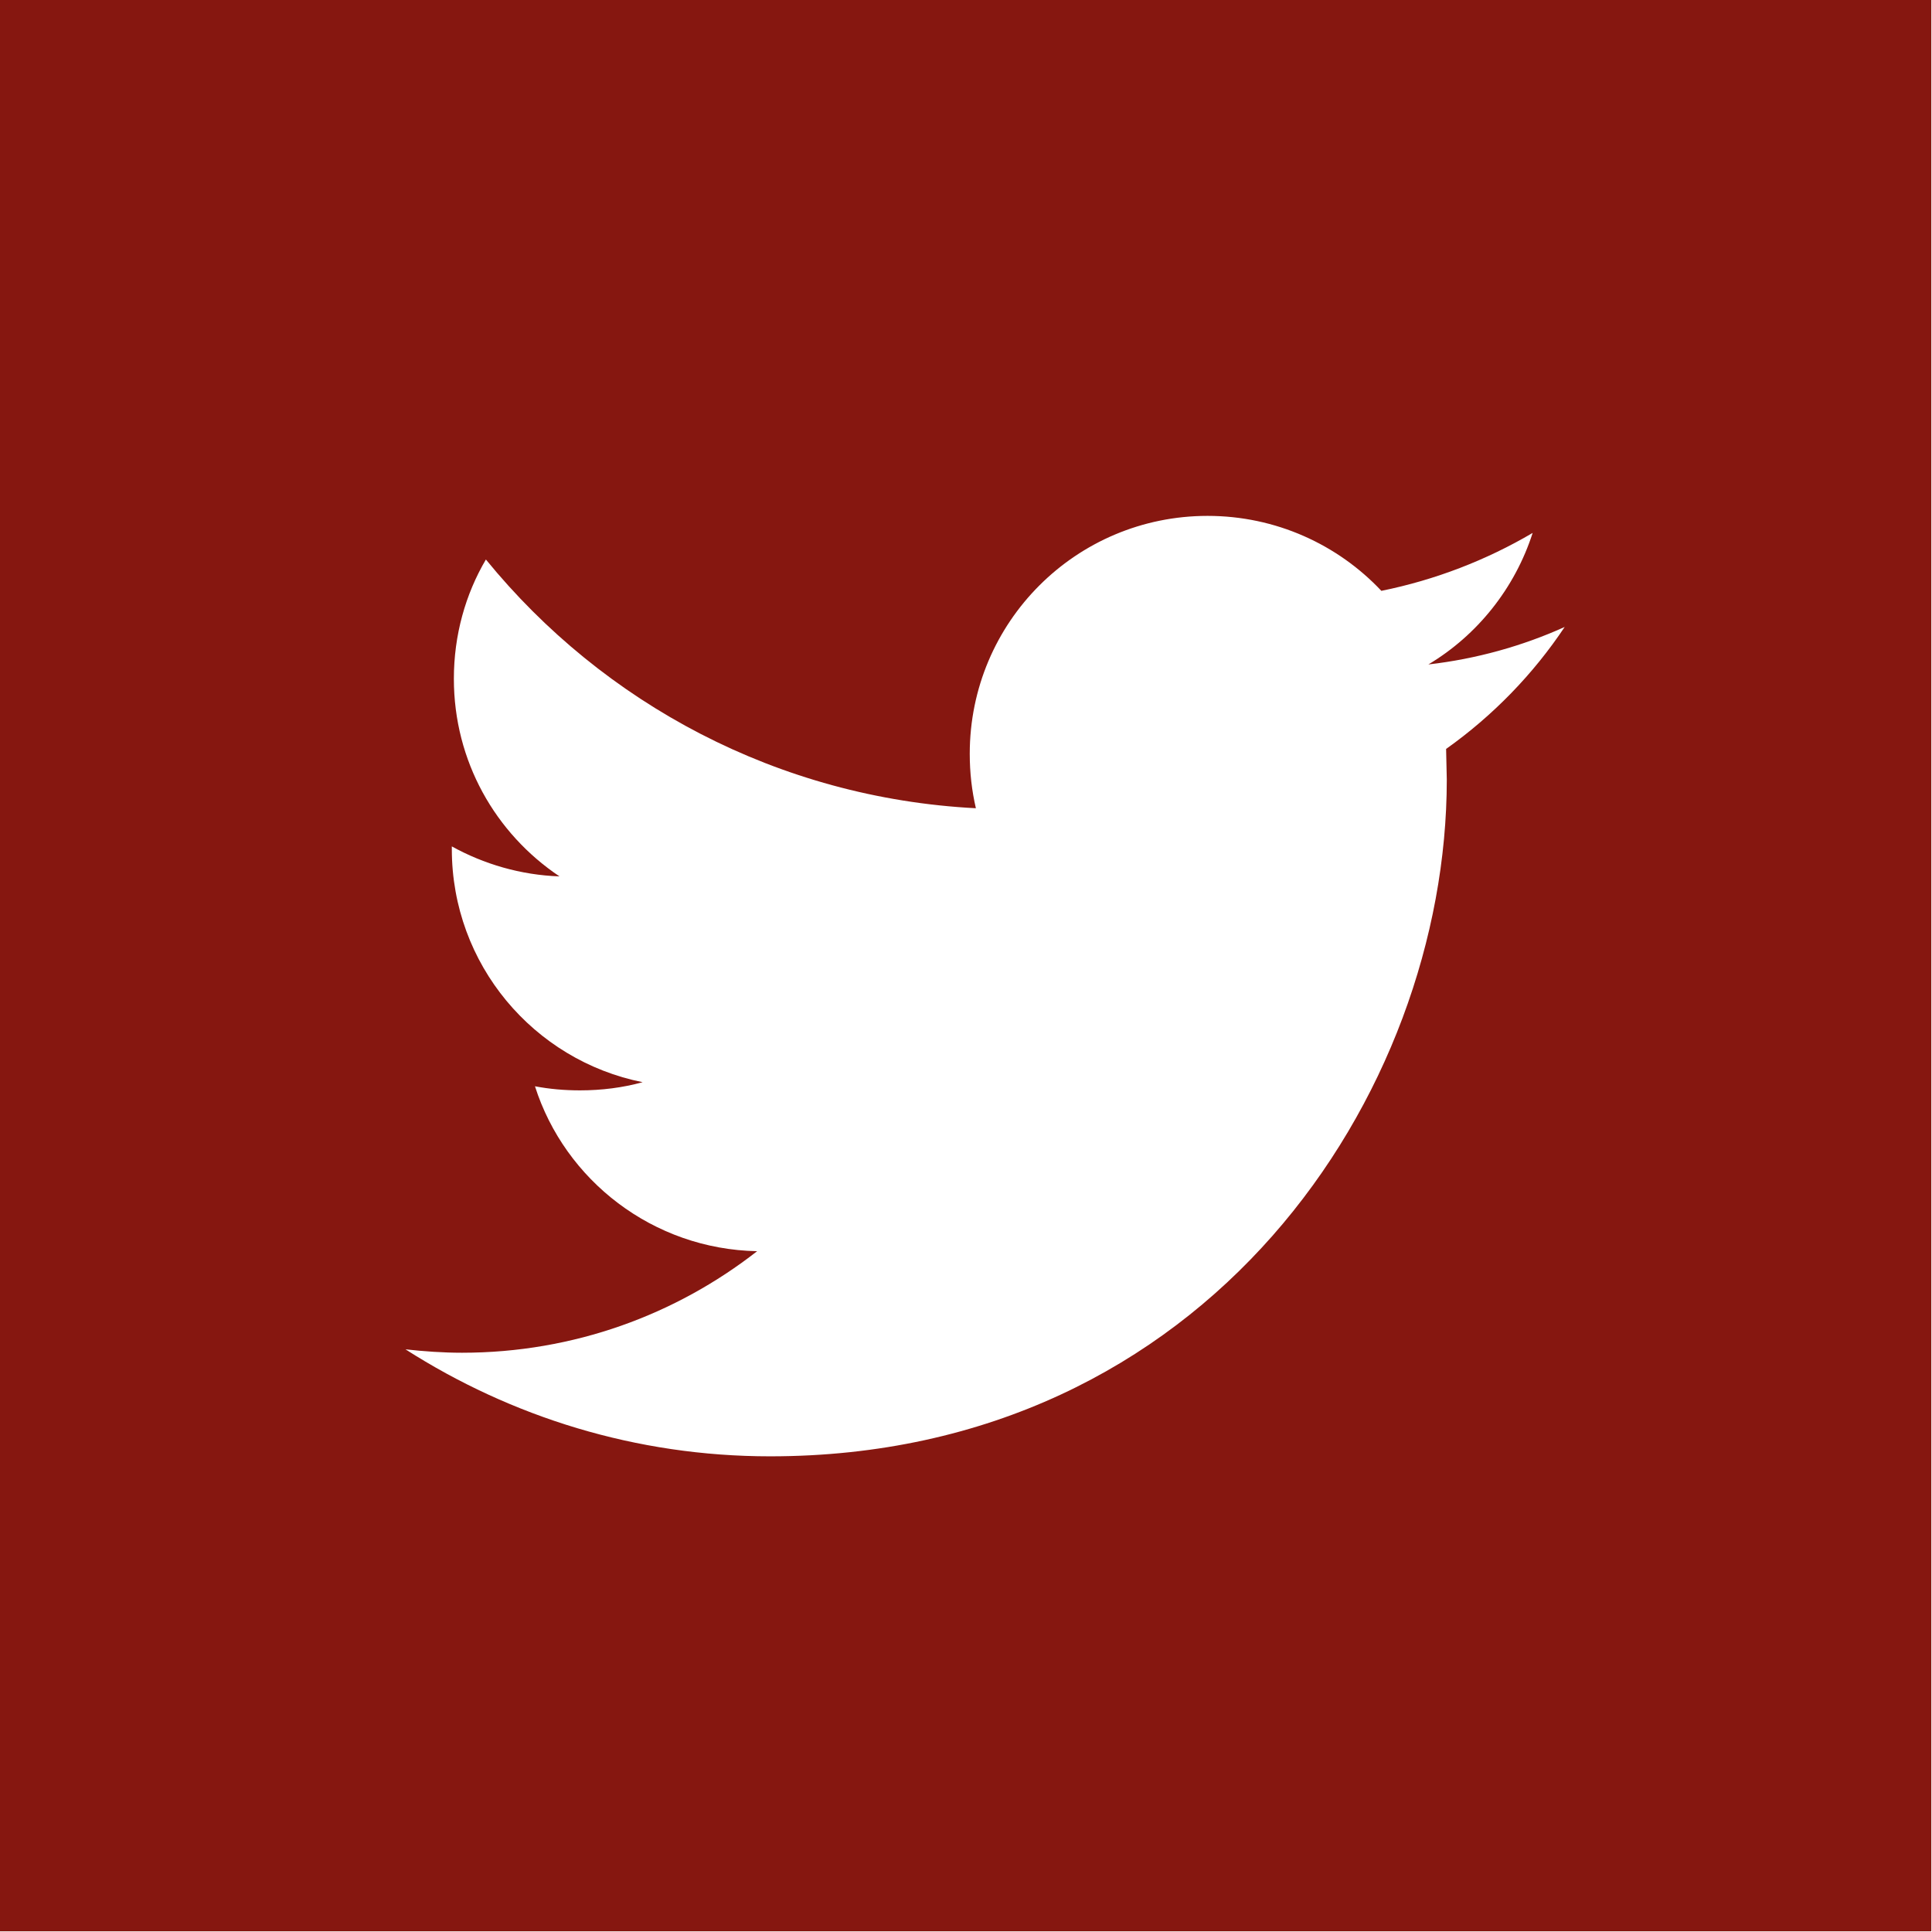 <?xml version="1.0" encoding="utf-8"?>
<!-- Generator: Adobe Illustrator 18.1.1, SVG Export Plug-In . SVG Version: 6.00 Build 0)  -->
<svg version="1.1" id="Capa_1" xmlns="http://www.w3.org/2000/svg" xmlns:xlink="http://www.w3.org/1999/xlink" x="0px" y="0px"
	 viewBox="0 0 283.5 283.5" enable-background="new 0 0 283.5 283.5" xml:space="preserve">
<g>
	<g>
		<path fill="#861710" d="M141.7,0L0,0v141.7v141.7h141.7h141.7V141.7V0L141.7,0z M212.2,109.9l0.1,4.5c0,46.1-35.1,99.3-99.3,99.3
			c-19.7,0-38-5.8-53.5-15.7c2.7,0.3,5.5,0.5,8.3,0.5c16.4,0,31.4-5.6,43.3-14.9c-15.3-0.3-28.2-10.4-32.6-24.2
			c2.1,0.4,4.3,0.6,6.6,0.6c3.2,0,6.3-0.4,9.2-1.2c-16-3.2-28-17.3-28-34.2v-0.4c4.7,2.6,10.1,4.2,15.8,4.4
			c-9.4-6.3-15.5-16.9-15.5-29c0-6.4,1.7-12.4,4.7-17.5c17.2,21.1,42.9,35,71.9,36.5c-0.6-2.6-0.9-5.2-0.9-8
			c0-19.3,15.6-34.9,34.9-34.9c10,0,19.1,4.2,25.5,11c7.9-1.6,15.4-4.5,22.2-8.5c-2.6,8.1-8.1,15-15.3,19.3c7-0.8,13.8-2.7,20-5.5
			C225,98.9,219.1,105,212.2,109.9z"/>
	</g>
</g>
</svg>
